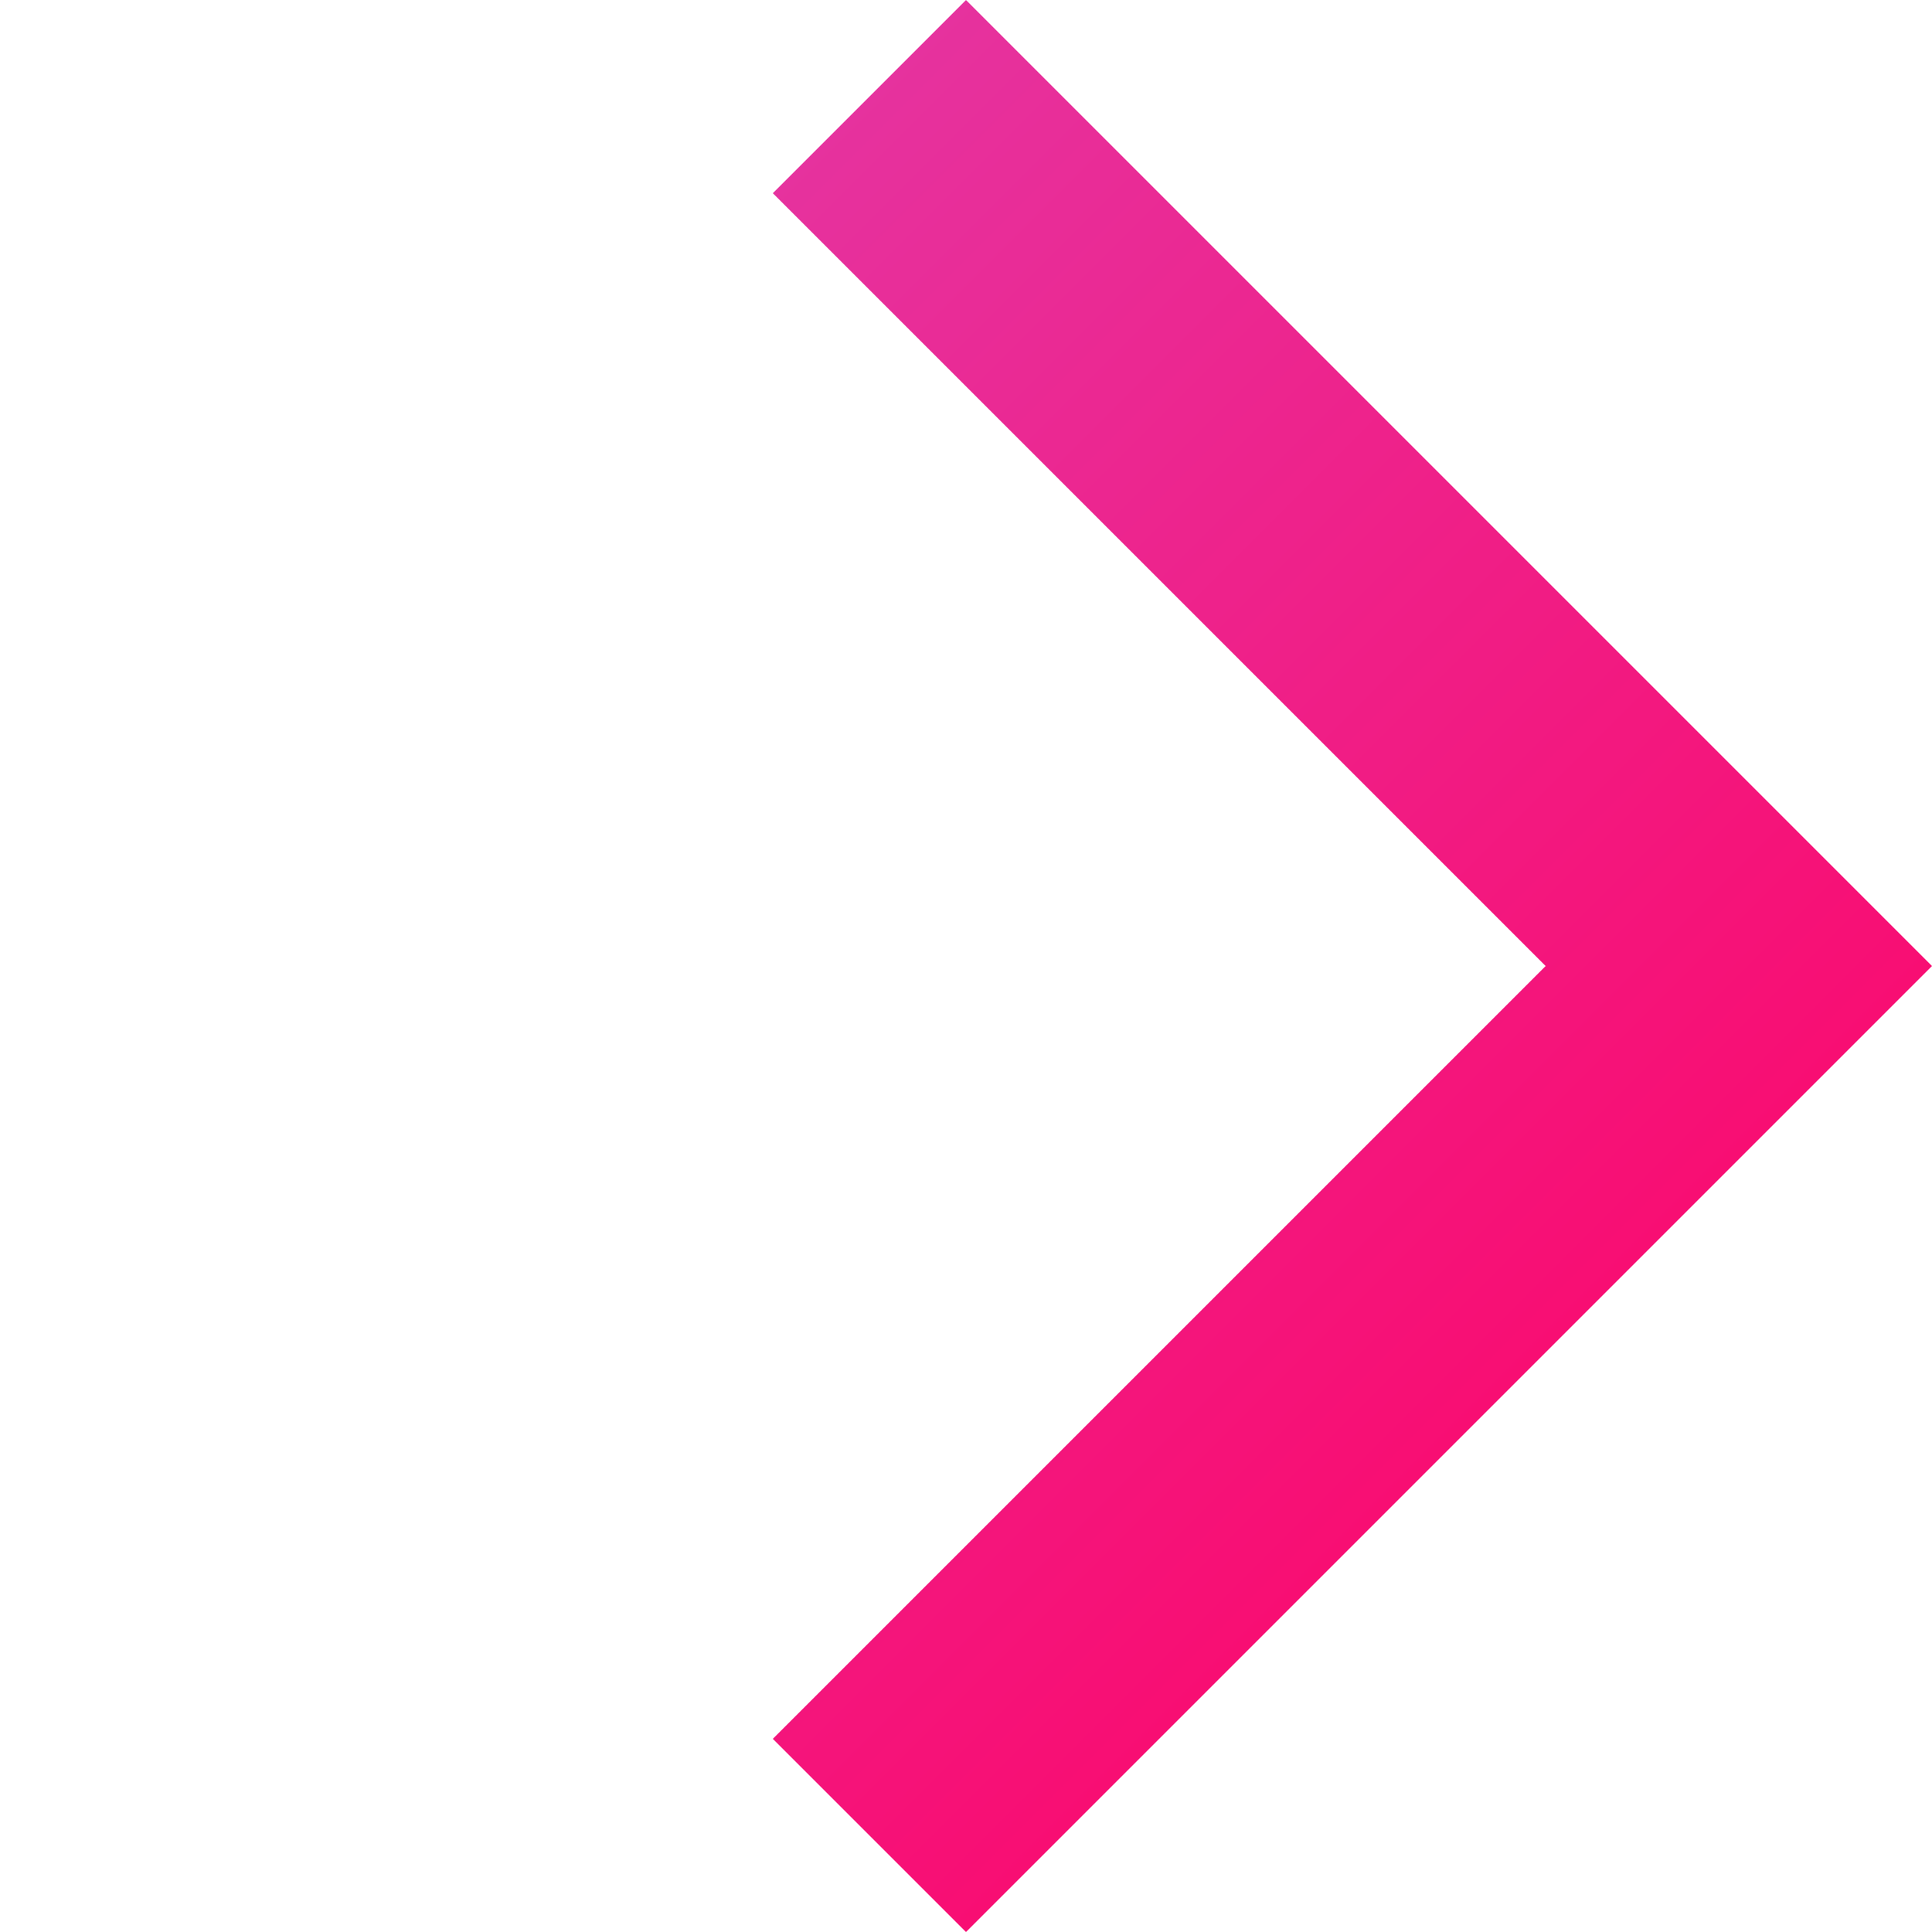 <svg xmlns="http://www.w3.org/2000/svg" xmlns:xlink="http://www.w3.org/1999/xlink" width="38.457" height="38.457" viewBox="0 0 38.457 38.457"><defs><linearGradient id="a" x1="0.5" x2="0.5" y2="1" gradientUnits="objectBoundingBox"><stop offset="0" stop-color="#e6329e"/><stop offset="1" stop-color="#f80e73"/></linearGradient></defs><path d="M0,27.193V21.755H21.755V0h5.438V27.193Z" transform="translate(0 19.229) rotate(-45)" fill="url(#a)"/></svg>